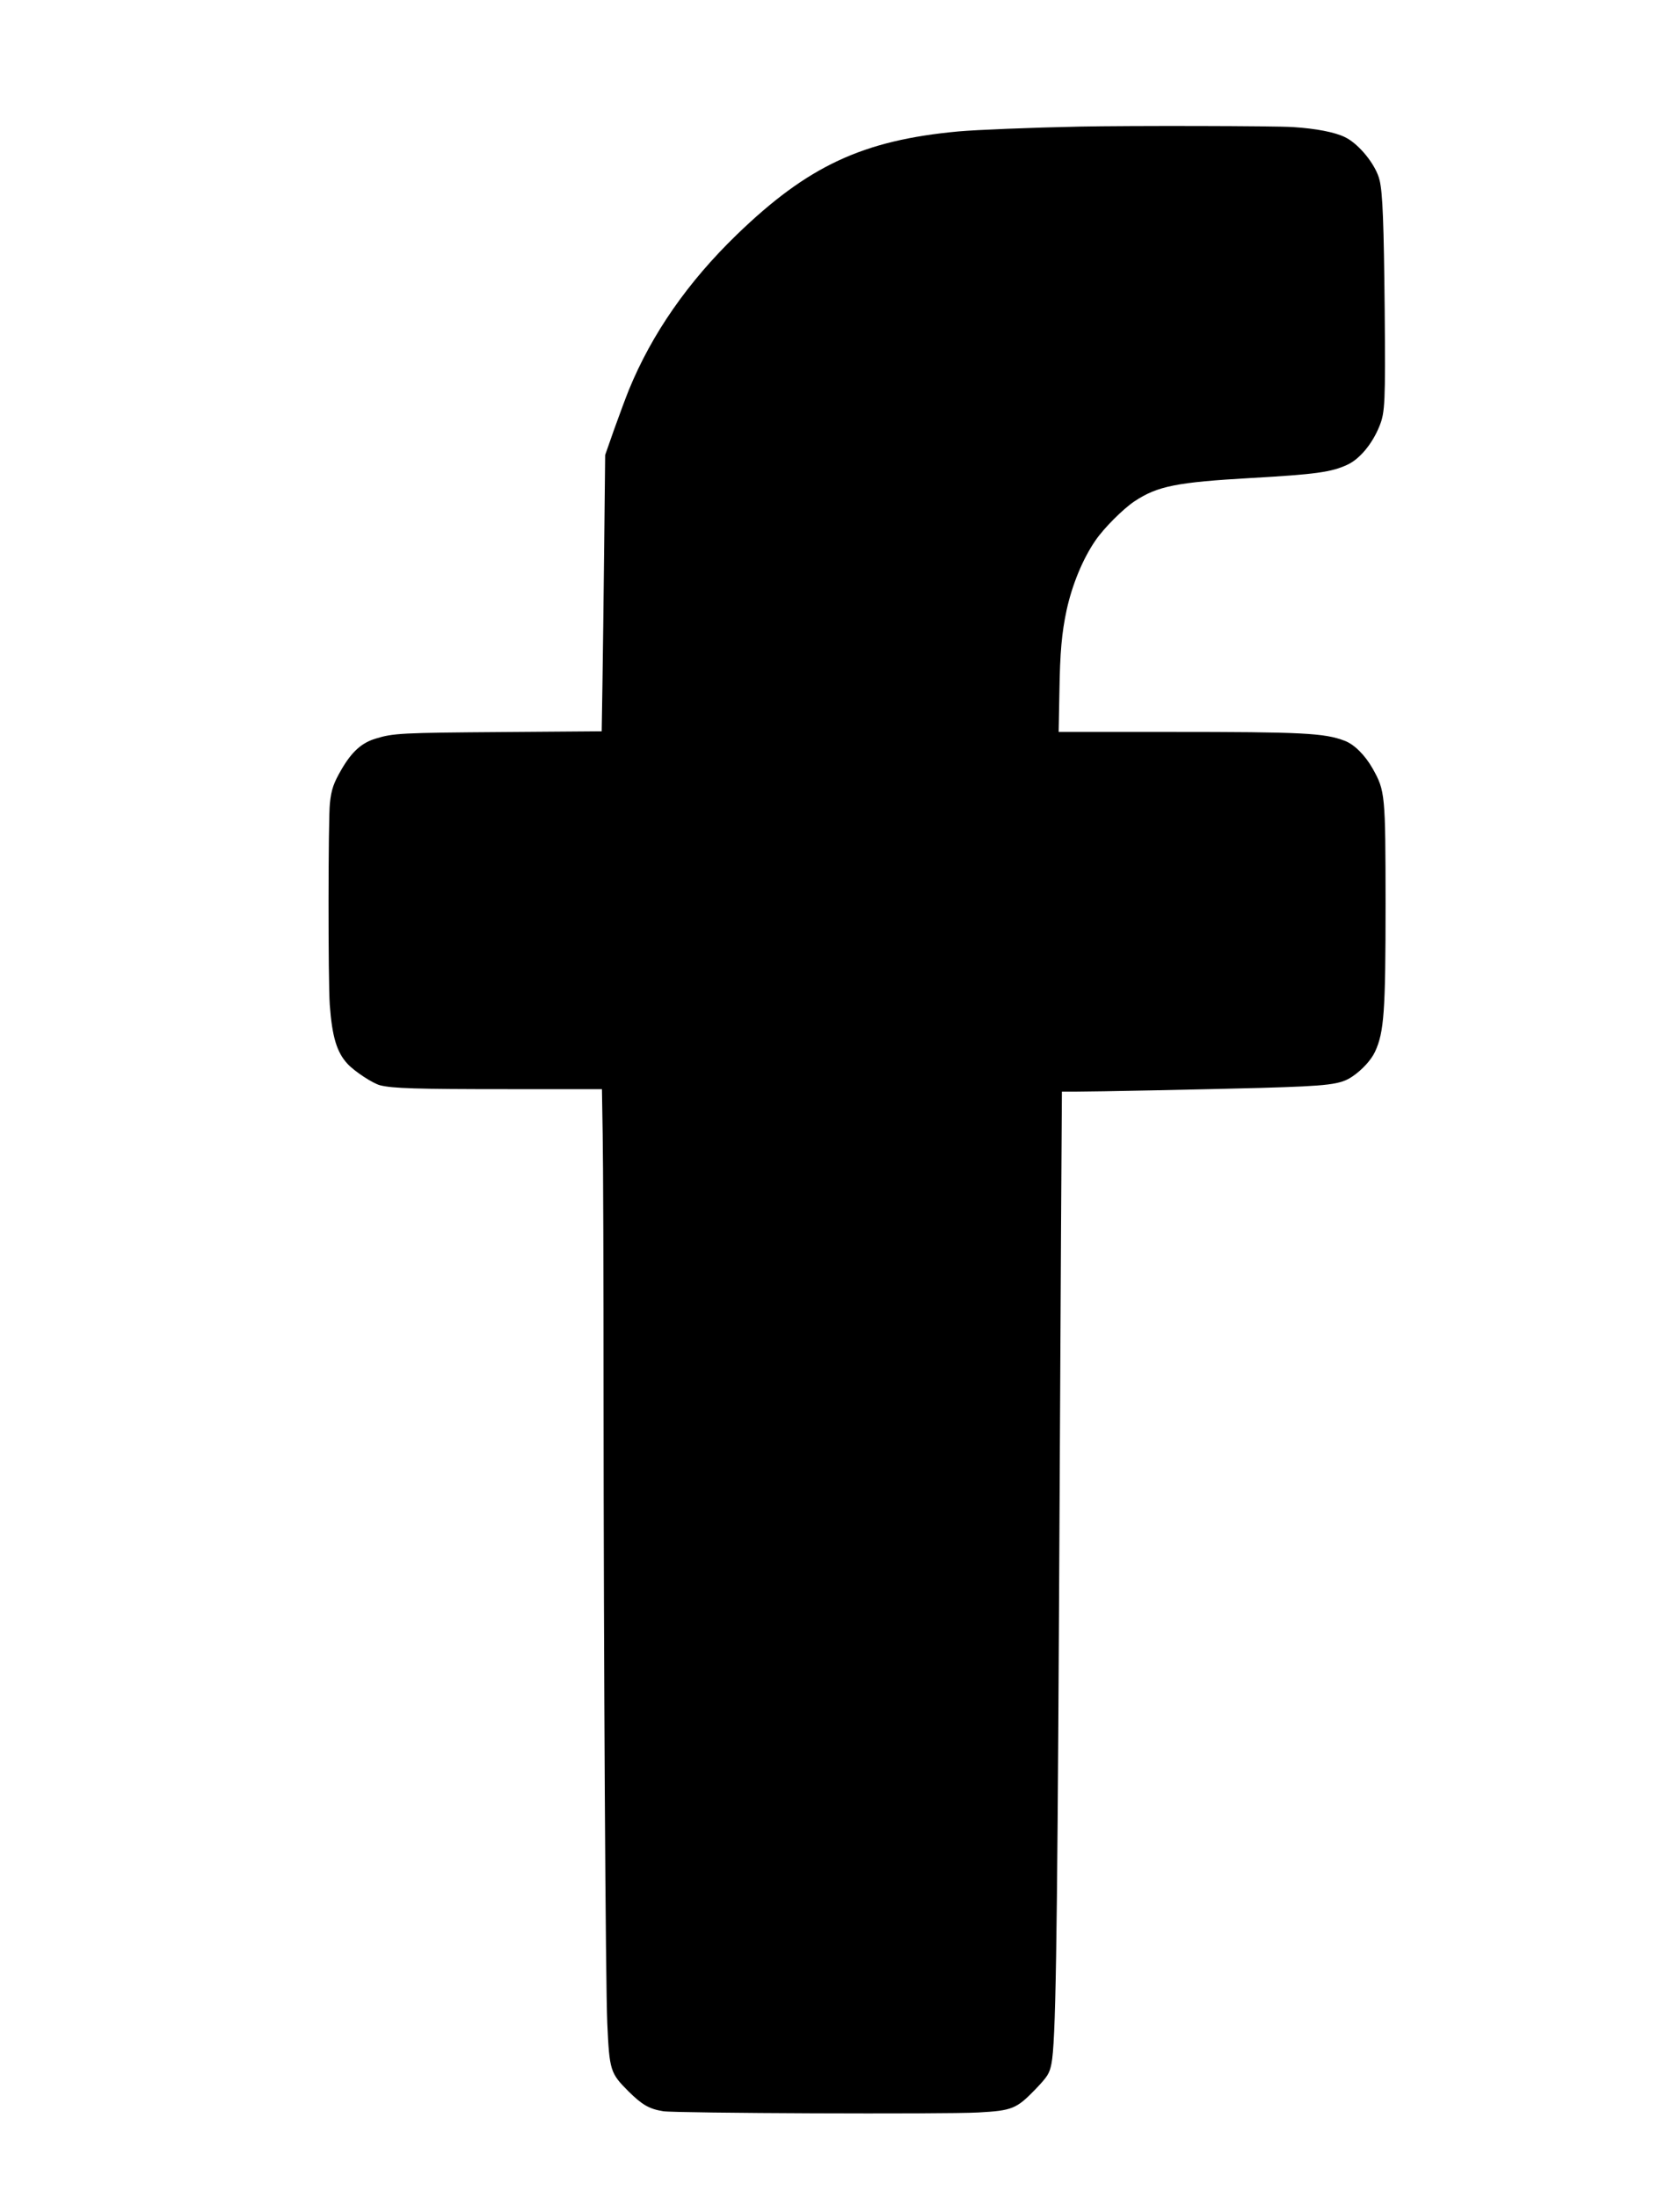 <?xml version="1.0" standalone="no"?>
<!DOCTYPE svg PUBLIC "-//W3C//DTD SVG 20010904//EN"
 "http://www.w3.org/TR/2001/REC-SVG-20010904/DTD/svg10.dtd">
<svg version="1.0" xmlns="http://www.w3.org/2000/svg"
 width="1350pt" height="1766pt" viewBox="0 0 1350 1766"
 preserveAspectRatio="xMidYMid meet">

<g transform="translate(0,1766) scale(0.1,-0.1)"
fill="#000000" stroke="none">
<path d="M8675 16643 c-391 -8 -832 -26 -975 -39 -767 -71 -1208 -277 -1779
-829 -393 -380 -683 -797 -867 -1246 -24 -59 -77 -202 -118 -316 l-73 -208 -8
-740 c-4 -407 -11 -906 -14 -1110 l-6 -370 -790 -6 c-823 -6 -885 -9 -1027
-53 -111 -33 -191 -105 -273 -246 -64 -110 -82 -160 -94 -273 -14 -124 -15
-1431 -1 -1621 19 -255 56 -379 142 -472 57 -62 204 -158 263 -173 100 -25
286 -31 1026 -31 l756 0 6 -367 c4 -203 7 -1146 7 -2098 1 -2134 16 -4732 30
-5040 17 -379 24 -400 170 -546 110 -109 167 -142 280 -160 101 -16 2265 -25
2530 -10 275 15 308 29 462 188 96 101 111 124 127 203 34 171 46 905 61 3670
5 1031 13 2385 16 3008 l7 1132 109 0 c156 0 1032 18 1488 30 553 16 643 27
739 93 78 53 150 132 181 199 72 157 84 321 84 1188 -1 880 -3 906 -104 1086
-62 109 -148 194 -225 223 -163 62 -335 71 -1404 71 l-894 0 6 318 c5 328 19
477 58 661 45 205 130 411 231 558 68 100 223 255 315 316 184 122 339 153
939 187 514 29 645 47 772 107 99 46 200 168 257 310 45 111 48 187 42 928 -7
699 -16 944 -41 1047 -28 122 -167 294 -280 347 -81 39 -228 68 -414 80 -133
10 -1331 12 -1717 4z"/>
</g>
</svg>
